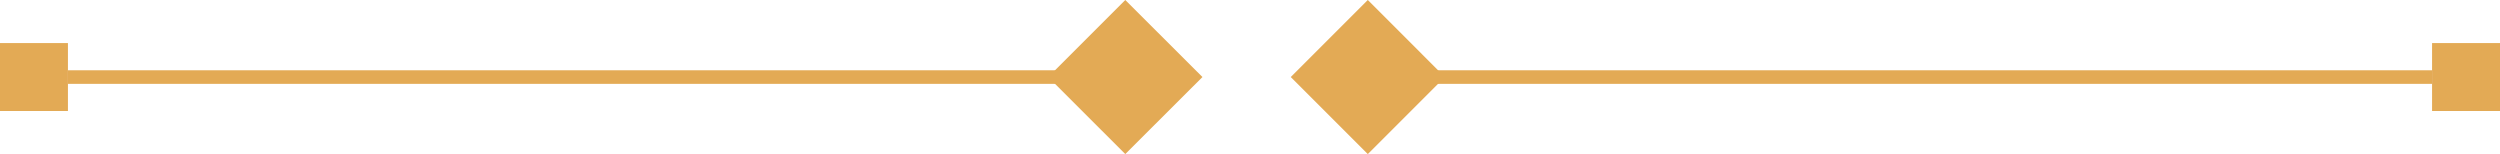 <svg width="184" height="11.343" viewBox="0 0 184 11.343" fill="none" xmlns="http://www.w3.org/2000/svg" xmlns:xlink="http://www.w3.org/1999/xlink">
	<desc>
			Created with Pixso.
	</desc>
	<defs/>
	<path id="Rectangle 93" d="M82.82 0L77.15 5.67L82.82 11.34L88.5 5.67L82.82 0Z" fill="#E3AA55" fill-opacity="1" fill-rule="nonzero"/>
	<path id="Rectangle 95" d="M0 3.17L0 8.17L5 8.17L5 3.17L0 3.17Z" fill="#E3AA55" fill-opacity="1" fill-rule="nonzero"/>
	<line id="Line 23" x1="5" y1="5.672" x2="80" y2="5.672" stroke="#E3AA55" stroke-opacity="1" stroke-width="1"/>
	<path id="Rectangle 96" d="M179 3.17L179 8.17L184 8.17L184 3.17L179 3.17Z" fill="#E3AA55" fill-opacity="1" fill-rule="nonzero"/>
	<path id="Rectangle 94" d="M100.67 0L106.34 5.67L100.67 11.34L95 5.67L100.67 0Z" fill="#E3AA55" fill-opacity="1" fill-rule="nonzero"/>
	<line id="Line 24" x1="179" y1="5.672" x2="104" y2="5.672" stroke="#E3AA55" stroke-opacity="1" stroke-width="1"/>
</svg>
